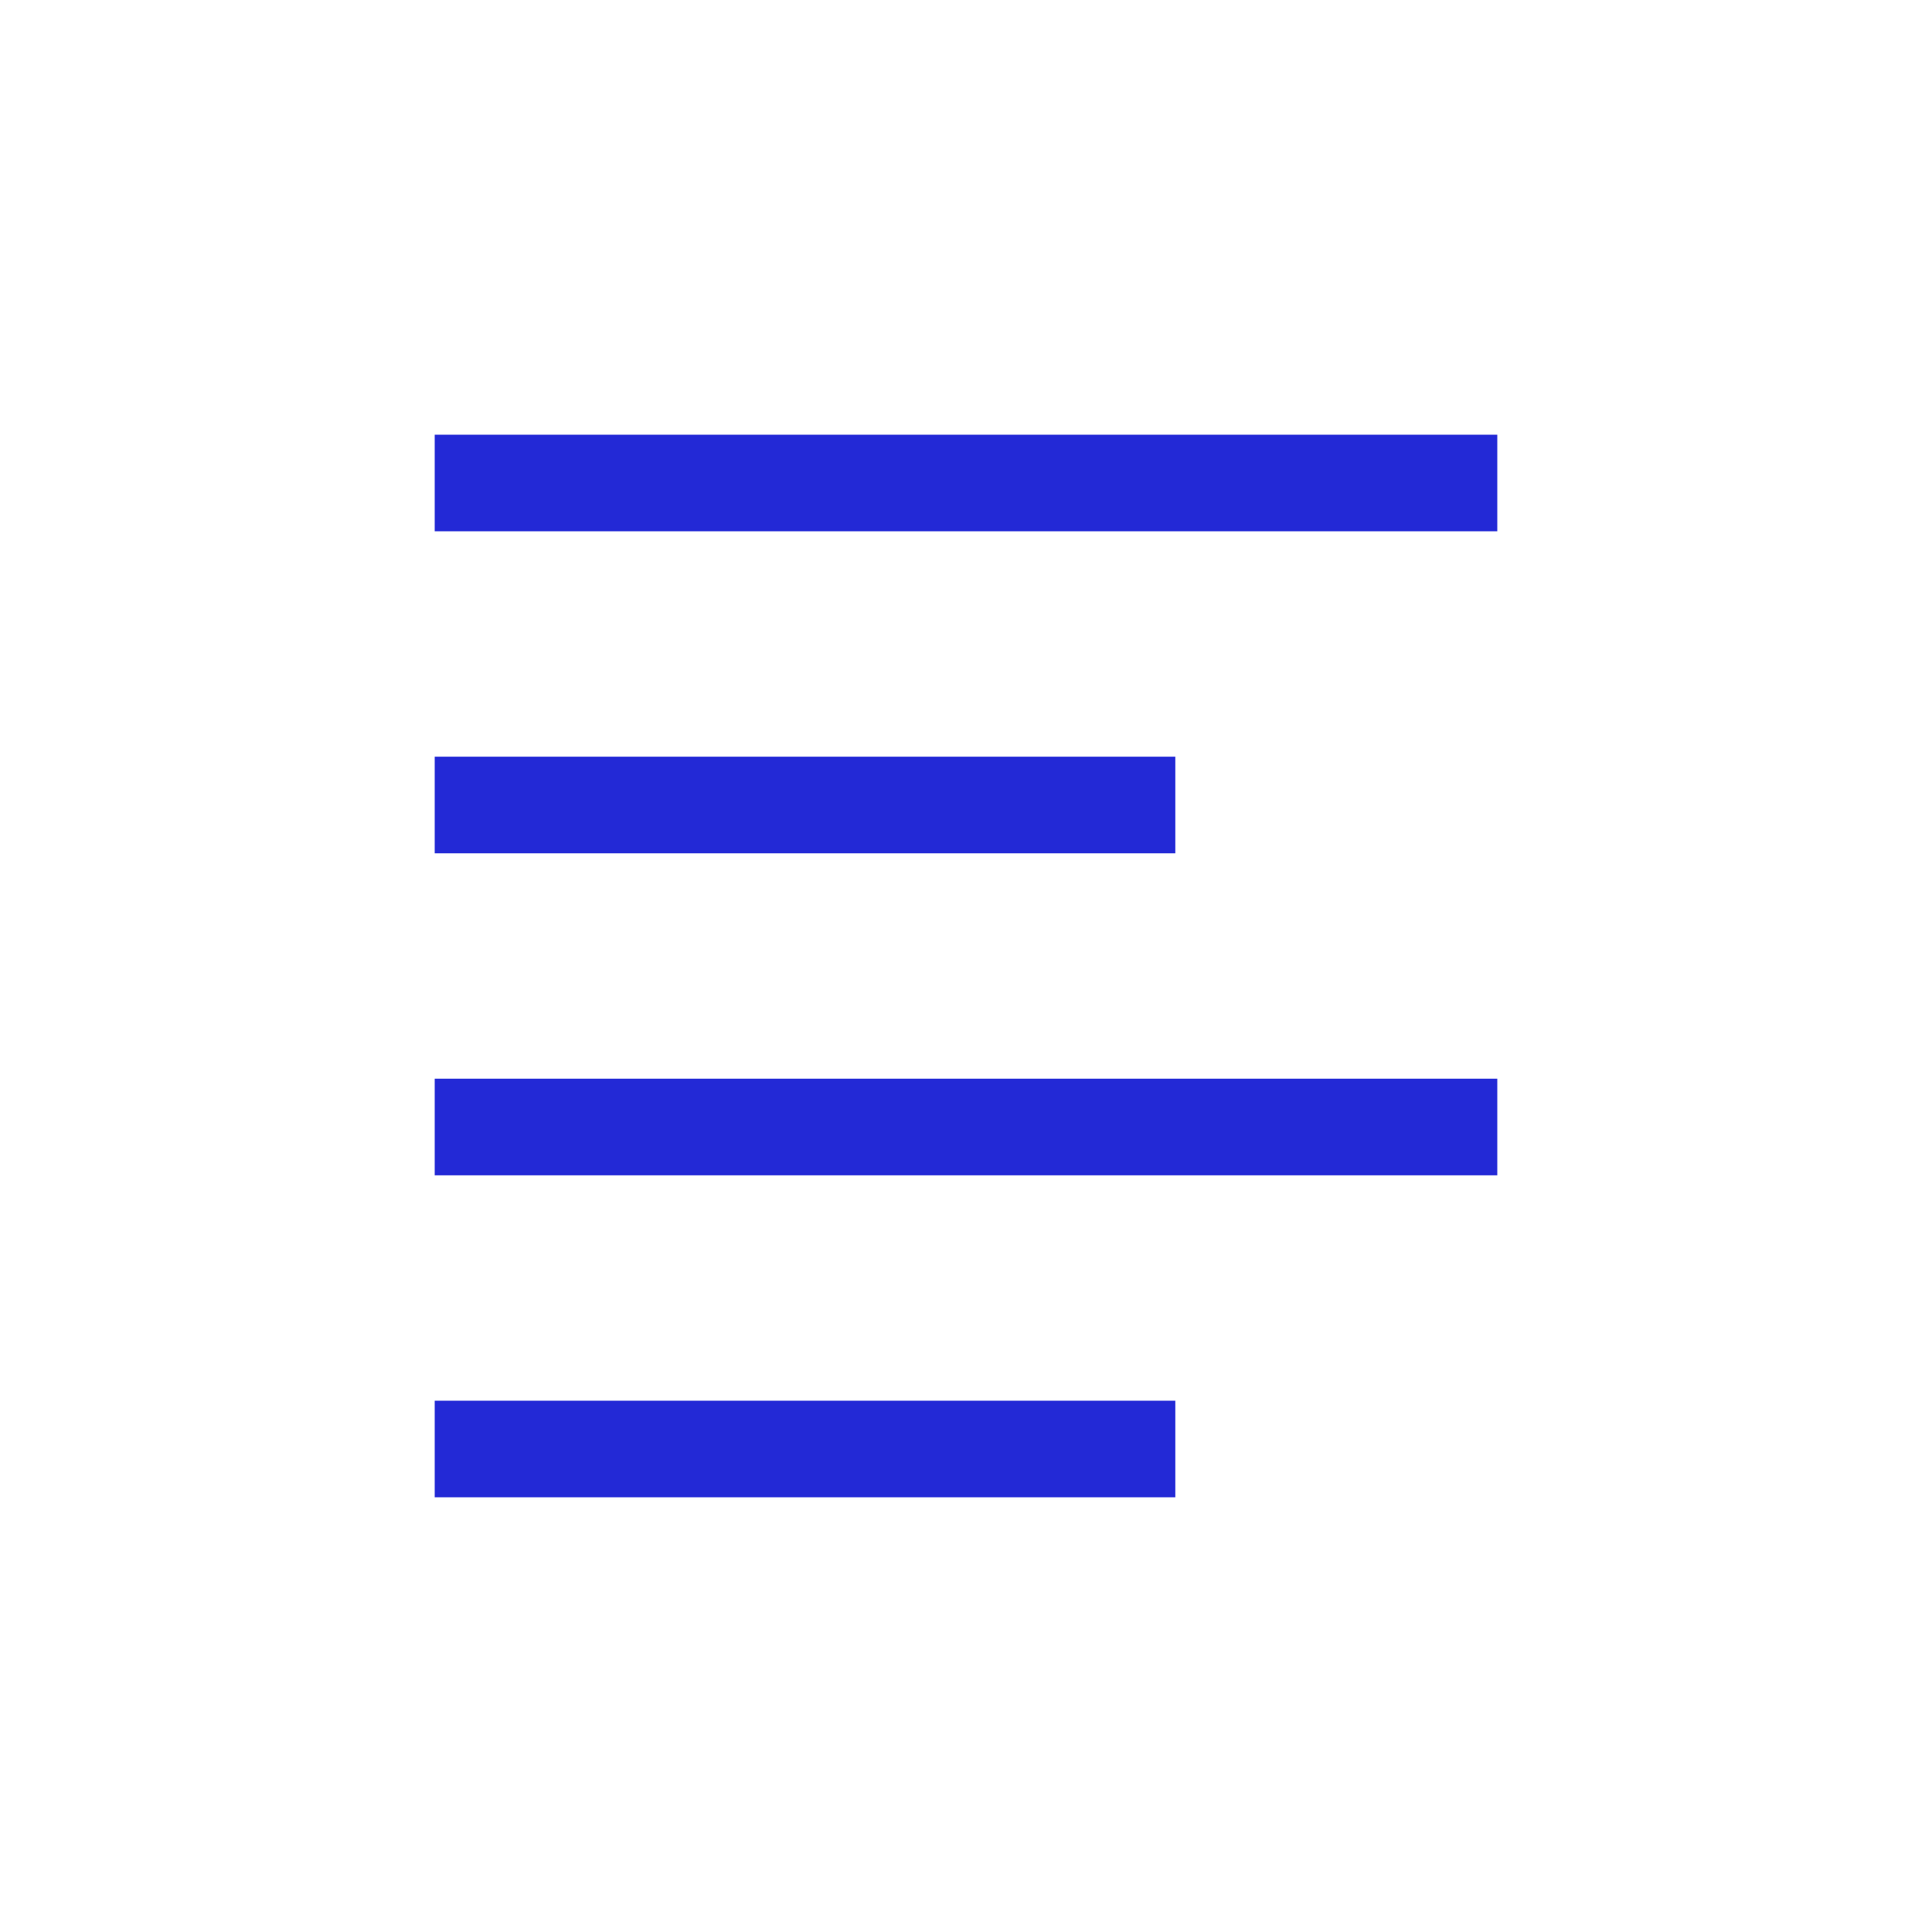 <svg role="img" xmlns="http://www.w3.org/2000/svg" width="24" height="24" viewBox="0 0 24 24">
  <path d="M6 10L14 10M6 6L18 6M6 14L18 14M6 18L14 18" stroke="#2329D6" stroke-width="1.2" stroke-linecap="square" stroke-linejoin="miter" fill="none"/>
</svg>
